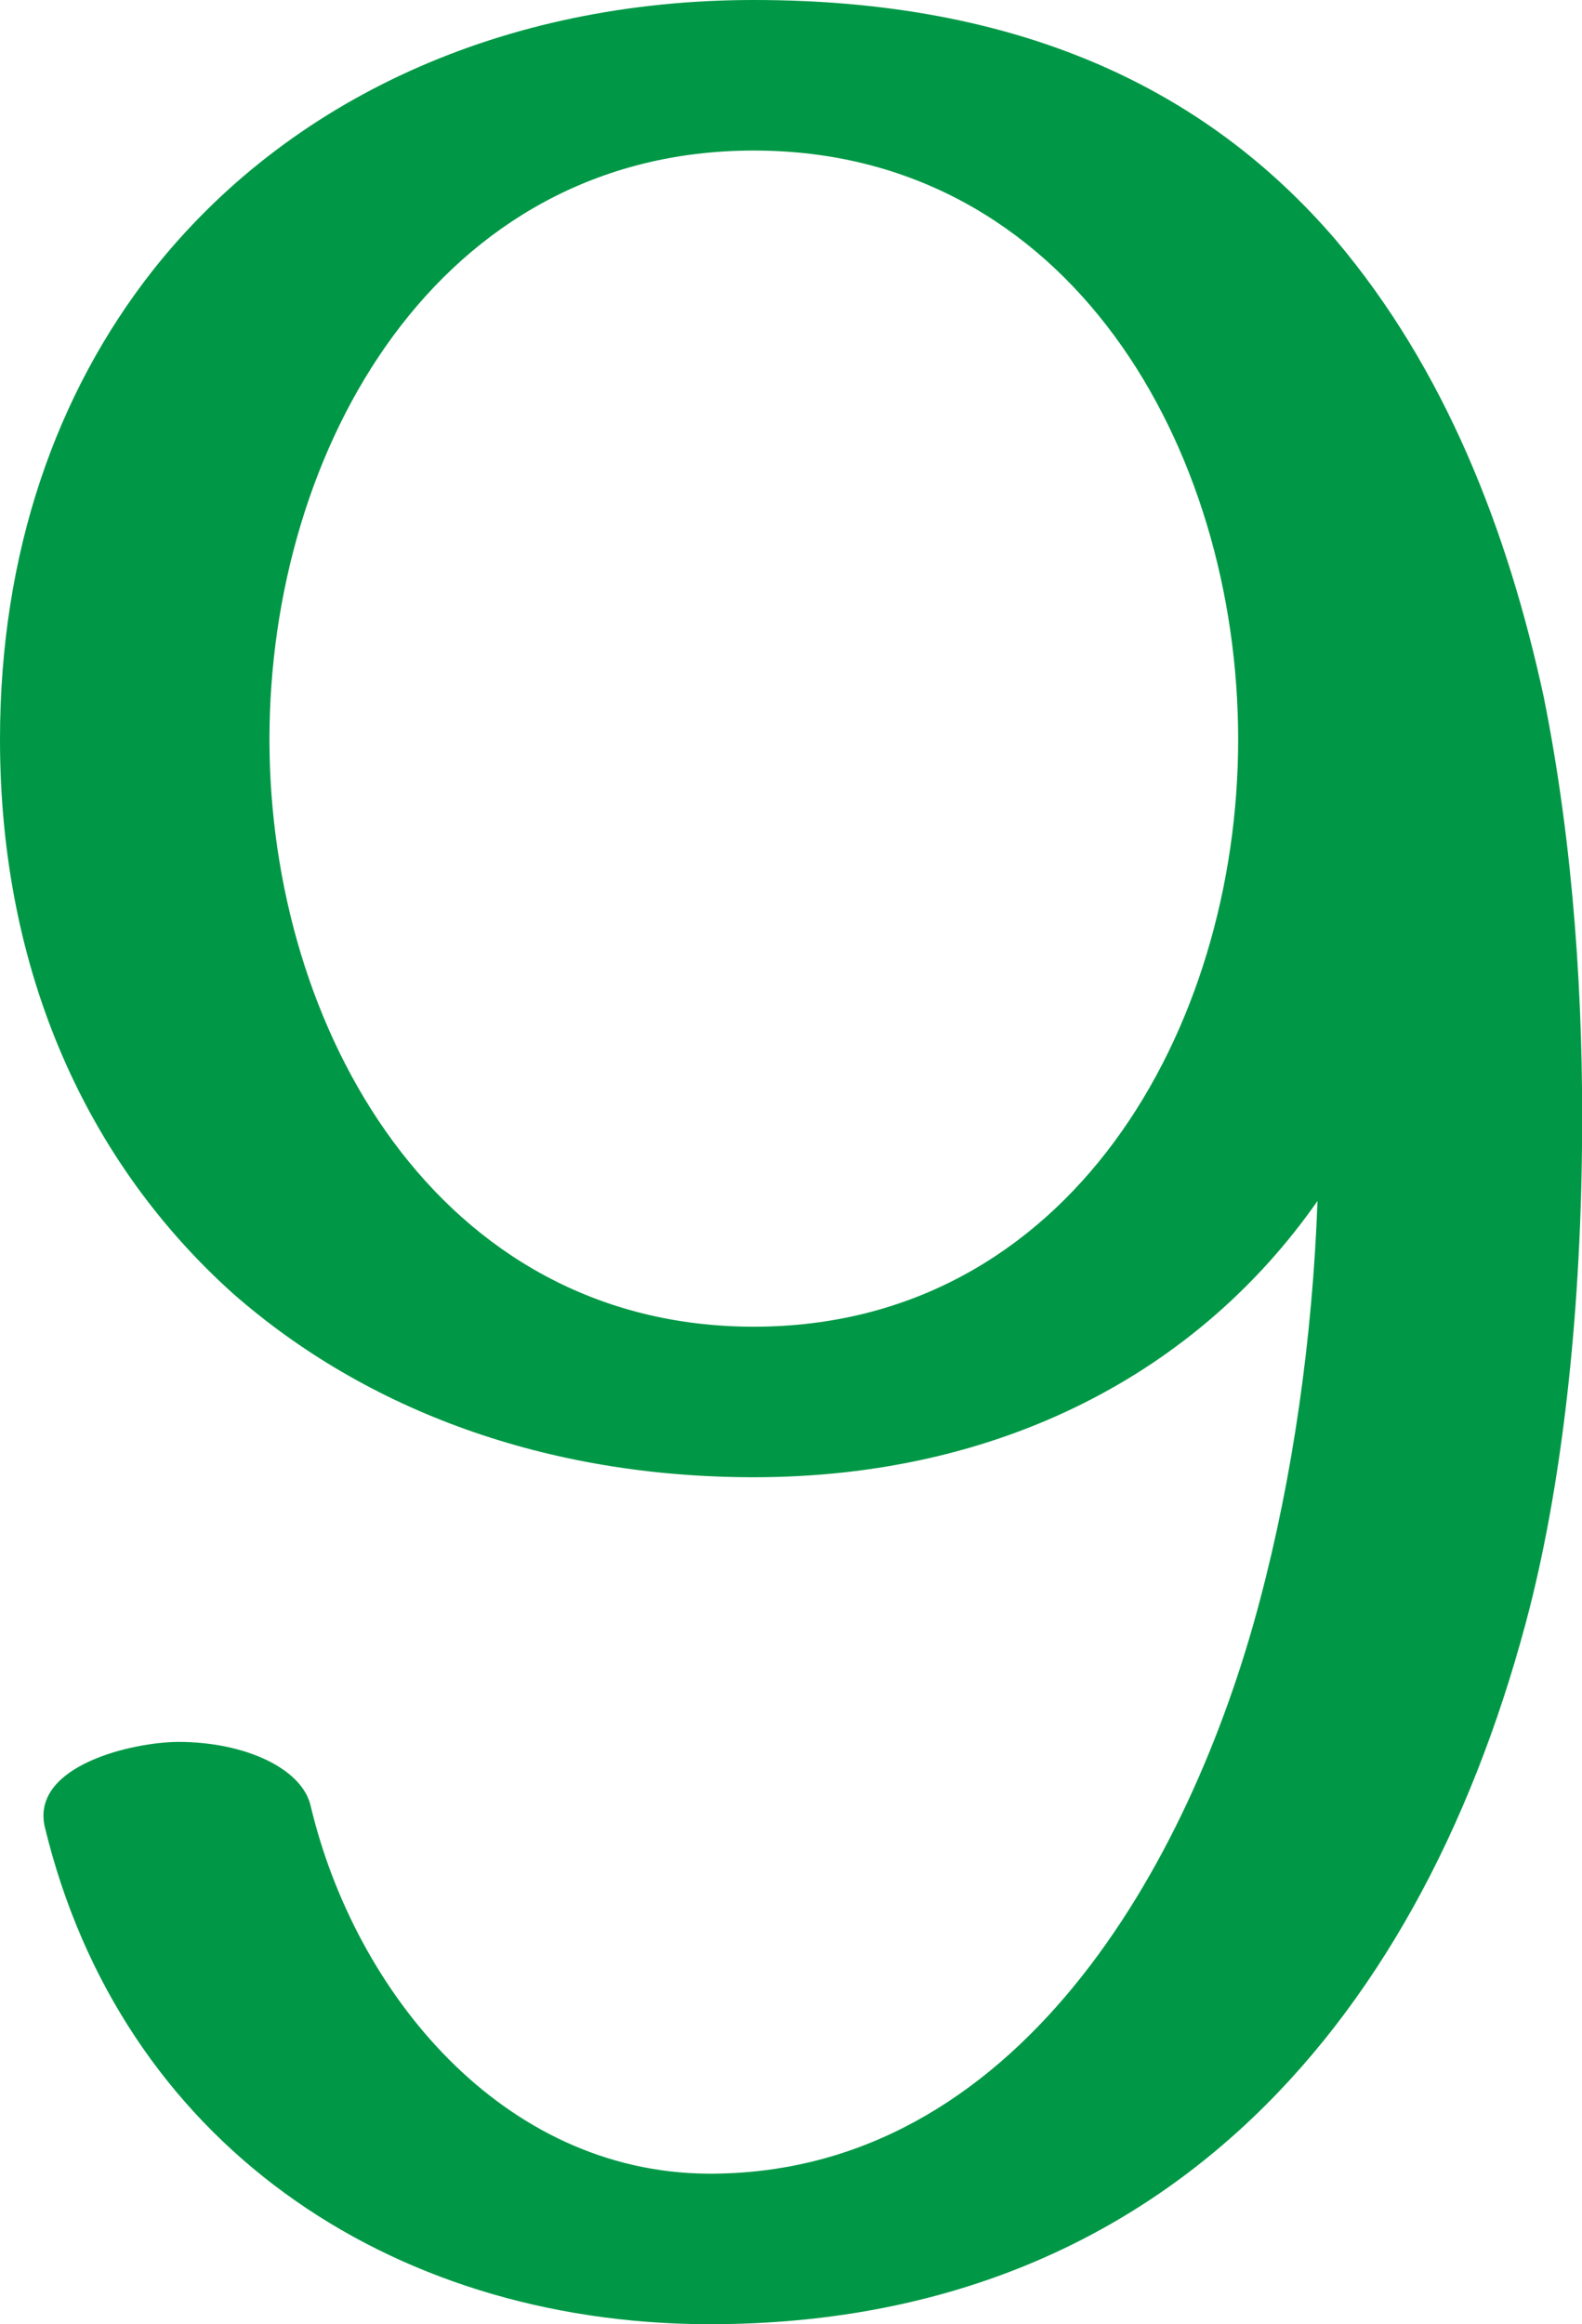 <?xml version="1.0" encoding="UTF-8"?>
<!DOCTYPE svg PUBLIC "-//W3C//DTD SVG 1.1//EN" "http://www.w3.org/Graphics/SVG/1.1/DTD/svg11.dtd">
<!-- Creator: CorelDRAW X8 -->
<svg xmlns="http://www.w3.org/2000/svg" xml:space="preserve" width="957px" height="1405px" version="1.1" style="shape-rendering:geometricPrecision; text-rendering:geometricPrecision; image-rendering:optimizeQuality; fill-rule:evenodd; clip-rule:evenodd"
viewBox="0 0 957 1405"
 xmlns:xlink="http://www.w3.org/1999/xlink">
 <defs>
  <style type="text/css">
   <![CDATA[
    .fil0 {fill:#009846;fill-rule:nonzero}
   ]]>
  </style>
 </defs>
 <g id="Layer_x0020_1">
  <path class="fil0" d="M923 981c-67,250 -228,425 -496,424 -192,-1 -354,-110 -400,-301 -8,-37 54,-51 81,-51 40,0 75,16 80,39 27,113 116,221 240,222 187,1 292,-187 334,-346 20,-75 32,-159 35,-242 -72,103 -191,167 -341,167 -125,0 -234,-40 -315,-111 -88,-79 -141,-194 -141,-335 0,-113 34,-209 92,-283 82,-104 212,-164 364,-164 160,0 273,53 352,145 66,78 104,175 126,277 18,90 24,184 23,271 -1,103 -12,206 -34,288zm-760 -534c0,175 102,355 293,355 191,0 293,-180 293,-355 0,-176 -102,-356 -293,-356 -191,0 -293,180 -293,356z"/>
 </g>
</svg>
